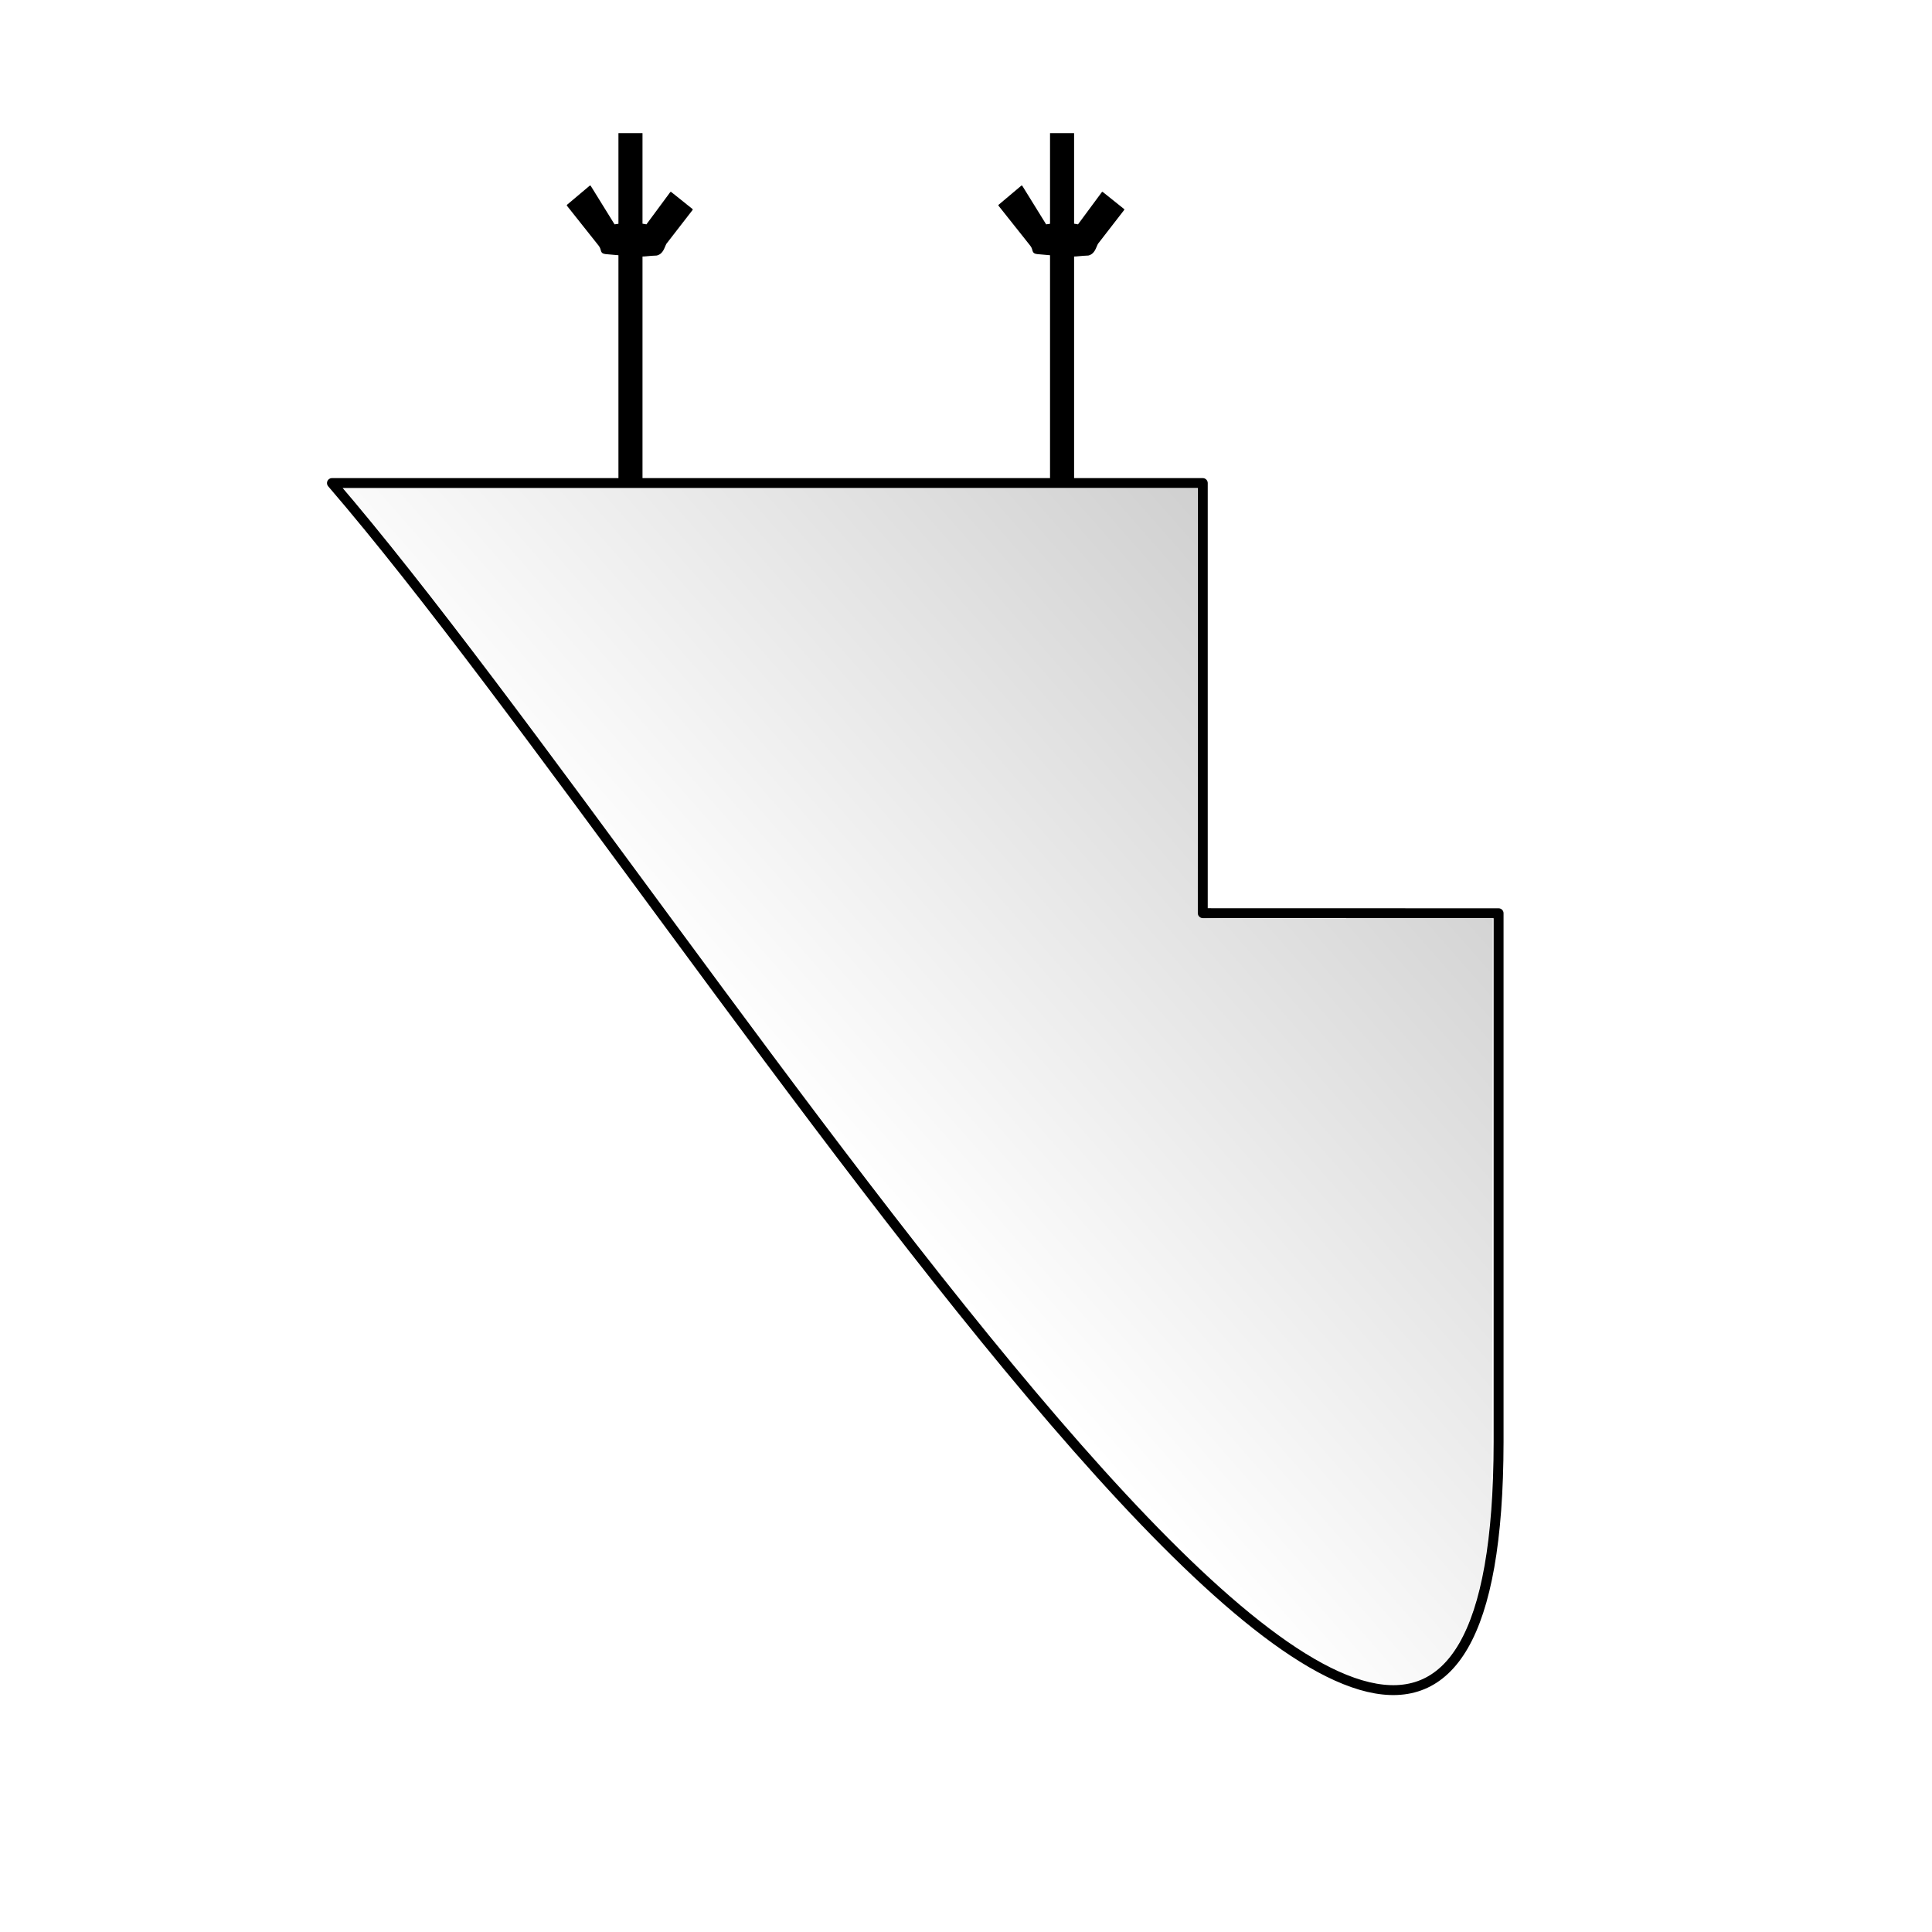 <?xml version="1.0" encoding="UTF-8" standalone="no"?>
<svg
   xmlns:dc="http://purl.org/dc/elements/1.1/"
   xmlns:cc="http://creativecommons.org/ns#"
   xmlns:rdf="http://www.w3.org/1999/02/22-rdf-syntax-ns#"
   xmlns:svg="http://www.w3.org/2000/svg"
   xmlns="http://www.w3.org/2000/svg"
   xmlns:xlink="http://www.w3.org/1999/xlink"
   xmlns:sodipodi="http://sodipodi.sourceforge.net/DTD/sodipodi-0.dtd"
   xmlns:inkscape="http://www.inkscape.org/namespaces/inkscape"
   version="1.0"
   width="1024pt"
   height="1024pt"
   viewBox="0 0 1024 1024"
   preserveAspectRatio="xMidYMid meet"
   id="svg4033"
   sodipodi:docname="skeg_wip_gradiant.svg"
   inkscape:version="0.92.3 (2405546, 2018-03-11)"
   inkscape:export-filename="C:\Users\hzimmerman\Downloads\skeg_wip_gradiant.png"
   inkscape:export-xdpi="96"
   inkscape:export-ydpi="96">
  <defs
     id="defs4037">
    <linearGradient
       inkscape:collect="always"
       id="linearGradient6885">
      <stop
         style="stop-color:#000000;stop-opacity:0.984"
         offset="0"
         id="stop6881" />
      <stop
         style="stop-color:#000000;stop-opacity:0;"
         offset="1"
         id="stop6883" />
    </linearGradient>
    <linearGradient
       inkscape:collect="always"
       xlink:href="#linearGradient6885"
       id="linearGradient6887"
       x1="1060"
       y1="345.333"
       x2="560"
       y2="785.333"
       gradientUnits="userSpaceOnUse" />
  </defs>
  <sodipodi:namedview
     pagecolor="#ffffff"
     bordercolor="#666666"
     borderopacity="1"
     objecttolerance="10"
     gridtolerance="10"
     guidetolerance="10"
     inkscape:pageopacity="0"
     inkscape:pageshadow="2"
     inkscape:window-width="4096"
     inkscape:window-height="2097"
     id="namedview4035"
     showgrid="true"
     inkscape:zoom="0.70710678"
     inkscape:cx="1833.0496"
     inkscape:cy="1263.4777"
     inkscape:window-x="1912"
     inkscape:window-y="-8"
     inkscape:window-maximized="1"
     inkscape:current-layer="svg4033">
    <inkscape:grid
       type="xygrid"
       id="grid4961" />
  </sodipodi:namedview>
  <path
     style="fill:none;fill-opacity:1;stroke:#000000;stroke-width:5.25;stroke-linecap:butt;stroke-linejoin:round;stroke-miterlimit:4;stroke-dasharray:none;stroke-opacity:1"
     d="m 175.938,256.036 h 461.562 v 227.964 l 156.787,0.041 v 280.272 C 793.761,1183.796 373.556,485.655 175.938,256.036 Z"
     id="path4124"
     inkscape:connector-curvature="0"
     sodipodi:nodetypes="cccccc"
     inkscape:export-xdpi="96"
     inkscape:export-ydpi="96" />
  <rect
     style="opacity:0;fill:#000000;stroke-width:5.25;stroke-linejoin:round;stroke-miterlimit:4;stroke-dasharray:none"
     id="rect4933"
     width="12.747"
     height="103.037"
     x="382.707"
     y="149.339"
     inkscape:export-xdpi="96"
     inkscape:export-ydpi="96" />
  <rect
     style="opacity:1;fill:#000000;fill-opacity:1;stroke-width:0.195;stroke-linejoin:round;stroke-miterlimit:4;stroke-dasharray:none;paint-order:stroke fill markers"
     id="rect4947"
     width="12.75"
     height="183.368"
     x="327.787"
     y="70.564"
     inkscape:export-xdpi="96"
     inkscape:export-ydpi="96" />
  <rect
     y="70.564"
     x="556.537"
     height="183.421"
     width="12.75"
     id="rect4959"
     style="opacity:1;fill:#000000;fill-opacity:1;stroke-width:0.195;stroke-linejoin:round;stroke-miterlimit:4;stroke-dasharray:none;paint-order:stroke fill markers"
     inkscape:export-xdpi="96"
     inkscape:export-ydpi="96" />
  <path
     style="fill:#000000;stroke:#000000;stroke-width:0.75;stroke-linecap:butt;stroke-linejoin:round;stroke-miterlimit:30.3;stroke-dasharray:none;stroke-opacity:1"
     d="m 549.787,134.314 c 23.31,2.12 18,1.102 27,0.75 3.272,-0.816 3.735,-4.025 4.846,-6.041 l 13.904,-17.959 -11.25,-9 -12.75,17.25 c -5.42,-1.055 -11.205,-0.944 -17.25,0 l -12.75,-20.602 -12,10.102 16.865,21.237 c 1.885,2.485 0.385,3.916 3.385,4.263 z"
     id="path4977"
     inkscape:connector-curvature="0"
     sodipodi:nodetypes="ccccccccccc"
     inkscape:export-xdpi="96"
     inkscape:export-ydpi="96" />
  <path
     sodipodi:nodetypes="ccccccccccc"
     inkscape:connector-curvature="0"
     id="path4981"
     d="m 321.037,134.314 c 23.31,2.12 18,1.102 27,0.75 3.272,-0.816 3.735,-4.025 4.846,-6.041 l 13.904,-17.959 -11.25,-9 -12.75,17.25 c -5.42,-1.055 -11.205,-0.944 -17.25,0 l -12.75,-20.602 -12,10.102 16.865,21.237 c 1.885,2.485 0.385,3.916 3.385,4.263 z"
     style="fill:#000000;stroke:#000000;stroke-width:0.75;stroke-linecap:butt;stroke-linejoin:round;stroke-miterlimit:30.3;stroke-dasharray:none;stroke-opacity:1"
     inkscape:export-xdpi="96"
     inkscape:export-ydpi="96" />
  <path
     style="opacity:1;fill:none;fill-opacity:1;stroke-width:1;stroke-linejoin:round;stroke-miterlimit:30.3;stroke-dasharray:none;paint-order:stroke fill markers"
     d="M 974.403,1189.718 C 937.207,1184.979 878.884,1142.85 811.108,1071.765 726.749,983.287 646.276,881.922 461.446,631.326 347.202,476.431 299.71,414.024 254.157,358.94 l -10.337,-12.5 4.291,-0.676 c 2.36,-0.372 138.054,-0.709 301.541,-0.75 l 297.25,-0.074 V 496.287 647.634 l 11.25,0.648 c 6.188,0.357 53.236,0.65 104.551,0.653 l 93.302,0.005 -0.568,166.25 c -0.897,262.364 -0.897,262.376 -7.049,292.75 -0.707,3.491 -1.383,6.989 -2.028,10.5 -2.654,14.433 -10.766,35.891 -17.233,45.585 -7.653,11.472 -12.991,16.28 -24.724,22.27 -7.061,3.605 -18.41,4.9 -30,3.423 z"
     id="path6873"
     inkscape:connector-curvature="0"
     transform="scale(0.75)" />
  <path
     style="opacity:1;fill:none;fill-opacity:1;stroke-width:1;stroke-linejoin:round;stroke-miterlimit:30.3;stroke-dasharray:none;paint-order:stroke fill markers"
     d="M 974.403,1189.718 C 937.207,1184.979 878.884,1142.85 811.108,1071.765 726.749,983.287 646.276,881.922 461.446,631.326 347.202,476.431 299.71,414.024 254.157,358.94 l -10.337,-12.5 4.291,-0.676 c 2.36,-0.372 138.054,-0.709 301.541,-0.75 l 297.25,-0.074 V 496.287 647.634 l 11.25,0.648 c 6.188,0.357 53.236,0.65 104.551,0.653 l 93.302,0.005 -0.568,166.25 c -0.897,262.364 -0.897,262.376 -7.049,292.75 -0.707,3.491 -1.383,6.989 -2.028,10.5 -2.654,14.433 -10.766,35.891 -17.233,45.585 -7.653,11.472 -12.991,16.28 -24.724,22.27 -7.061,3.605 -18.41,4.9 -30,3.423 z"
     id="path6875"
     inkscape:connector-curvature="0"
     transform="scale(0.75)" />
  <path
     style="opacity:1;fill:none;fill-opacity:1;stroke-width:1;stroke-linejoin:round;stroke-miterlimit:30.3;stroke-dasharray:none;paint-order:stroke fill markers"
     d="M 974.403,1189.718 C 937.207,1184.979 878.884,1142.85 811.108,1071.765 726.749,983.287 646.276,881.922 461.446,631.326 347.202,476.431 299.71,414.024 254.157,358.94 l -10.337,-12.5 4.291,-0.676 c 2.36,-0.372 138.054,-0.709 301.541,-0.75 l 297.25,-0.074 V 496.287 647.634 l 11.25,0.648 c 6.188,0.357 53.236,0.65 104.551,0.653 l 93.302,0.005 -0.568,166.25 c -0.897,262.364 -0.897,262.376 -7.049,292.75 -0.707,3.491 -1.383,6.989 -2.028,10.5 -2.654,14.433 -10.766,35.891 -17.233,45.585 -7.653,11.472 -12.991,16.28 -24.724,22.27 -7.061,3.605 -18.41,4.9 -30,3.423 z"
     id="path6877"
     inkscape:connector-curvature="0"
     transform="scale(0.75)" />
  <path
     style="opacity:0.247;fill:url(#linearGradient6887);fill-opacity:1;stroke-width:0.707;stroke-linejoin:round;stroke-miterlimit:30.3;stroke-dasharray:none;paint-order:stroke fill markers"
     d="m 969.408,1188.794 c -12.207,-2.64 -29.116,-9.988 -44.519,-19.346 C 865.303,1133.247 784.244,1050.357 677.284,916.246 619.682,844.024 575.649,785.775 456.163,623.739 365.714,501.081 331.788,455.92 294.502,408.543 277.741,387.246 250.442,353.675 244.332,346.848 l -1.424,-1.591 h 301.704 301.704 v 150.858 c 0,145.25 0.048,150.901 1.293,152.028 1.191,1.078 9.445,1.17 104.318,1.17 h 103.025 l -0.236,205.238 c -0.254,220.871 -0.066,208.879 -3.719,236.902 -3.356,25.742 -8.619,45.752 -16.272,61.866 -8.775,18.476 -18.931,29.003 -33.061,34.266 -5.248,1.955 -6.729,2.182 -15.694,2.404 -7.987,0.198 -11.187,-0.033 -16.563,-1.196 z"
     id="path6879"
     inkscape:connector-curvature="0"
     transform="scale(0.75)"
     inkscape:export-xdpi="96"
     inkscape:export-ydpi="96" />
</svg>
